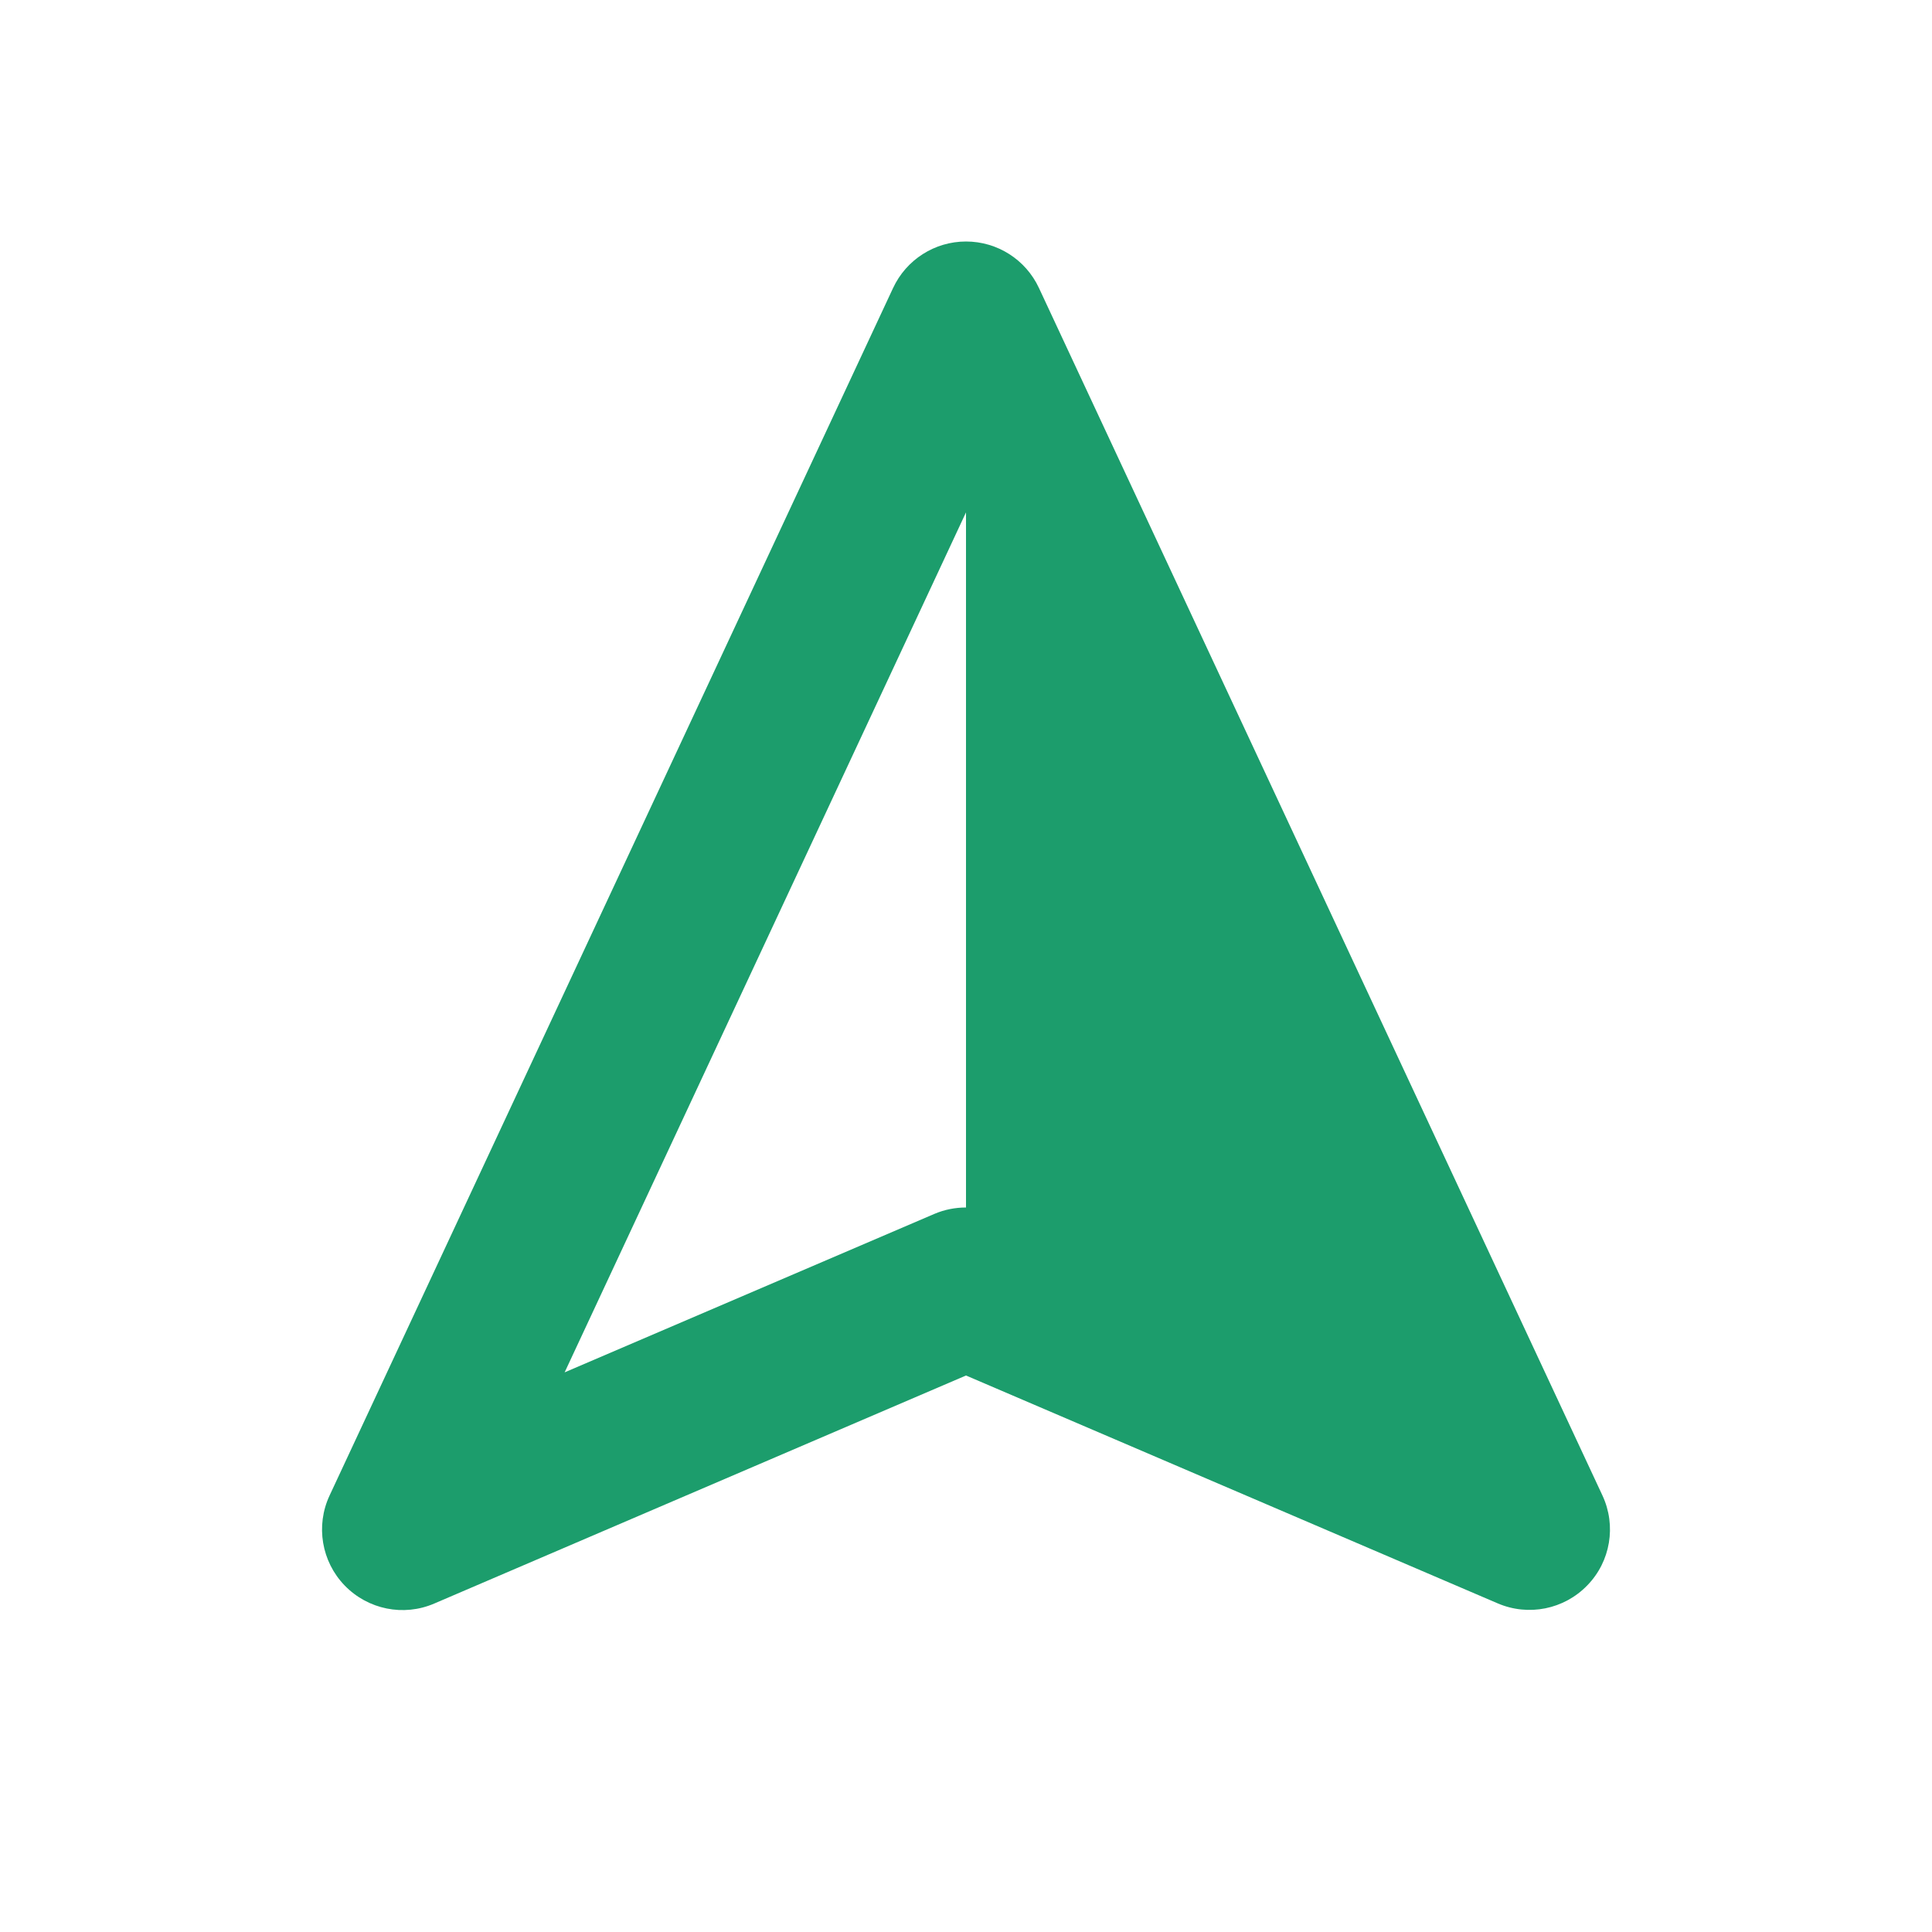 <?xml version="1.0" encoding="utf-8"?>
<!-- Generator: Adobe Illustrator 17.1.0, SVG Export Plug-In . SVG Version: 6.00 Build 0)  -->
<!DOCTYPE svg PUBLIC "-//W3C//DTD SVG 1.1//EN" "http://www.w3.org/Graphics/SVG/1.1/DTD/svg11.dtd">
<svg version="1.1" xmlns="http://www.w3.org/2000/svg" xmlns:xlink="http://www.w3.org/1999/xlink" x="0px" y="0px" width="24px"
	 height="24px" viewBox="0 0 24 24" enable-background="new 0 0 24 24" xml:space="preserve">
<g id="Frame_-_24px">
	<rect x="0.001" y="0.001" fill="none" width="24" height="24.001"/>
</g>
<g id="Filled_Icons">
	<path fill="#1c9d6c" d="M19.906,18.577l-7-15C12.742,3.225,12.389,3,12,3s-0.742,0.226-0.906,0.578l-7,15
		c-0.175,0.375-0.1,0.821,0.188,1.118c0.289,0.298,0.731,0.388,1.112,0.224L12,17.087l6.606,2.831
		c0.381,0.163,0.823,0.075,1.112-0.224C20.007,19.398,20.081,18.952,19.906,18.577z M11.606,15.08l-4.592,1.968L12,6.365V15
		C11.866,15,11.732,15.026,11.606,15.08z"/>
</g>
</svg>
